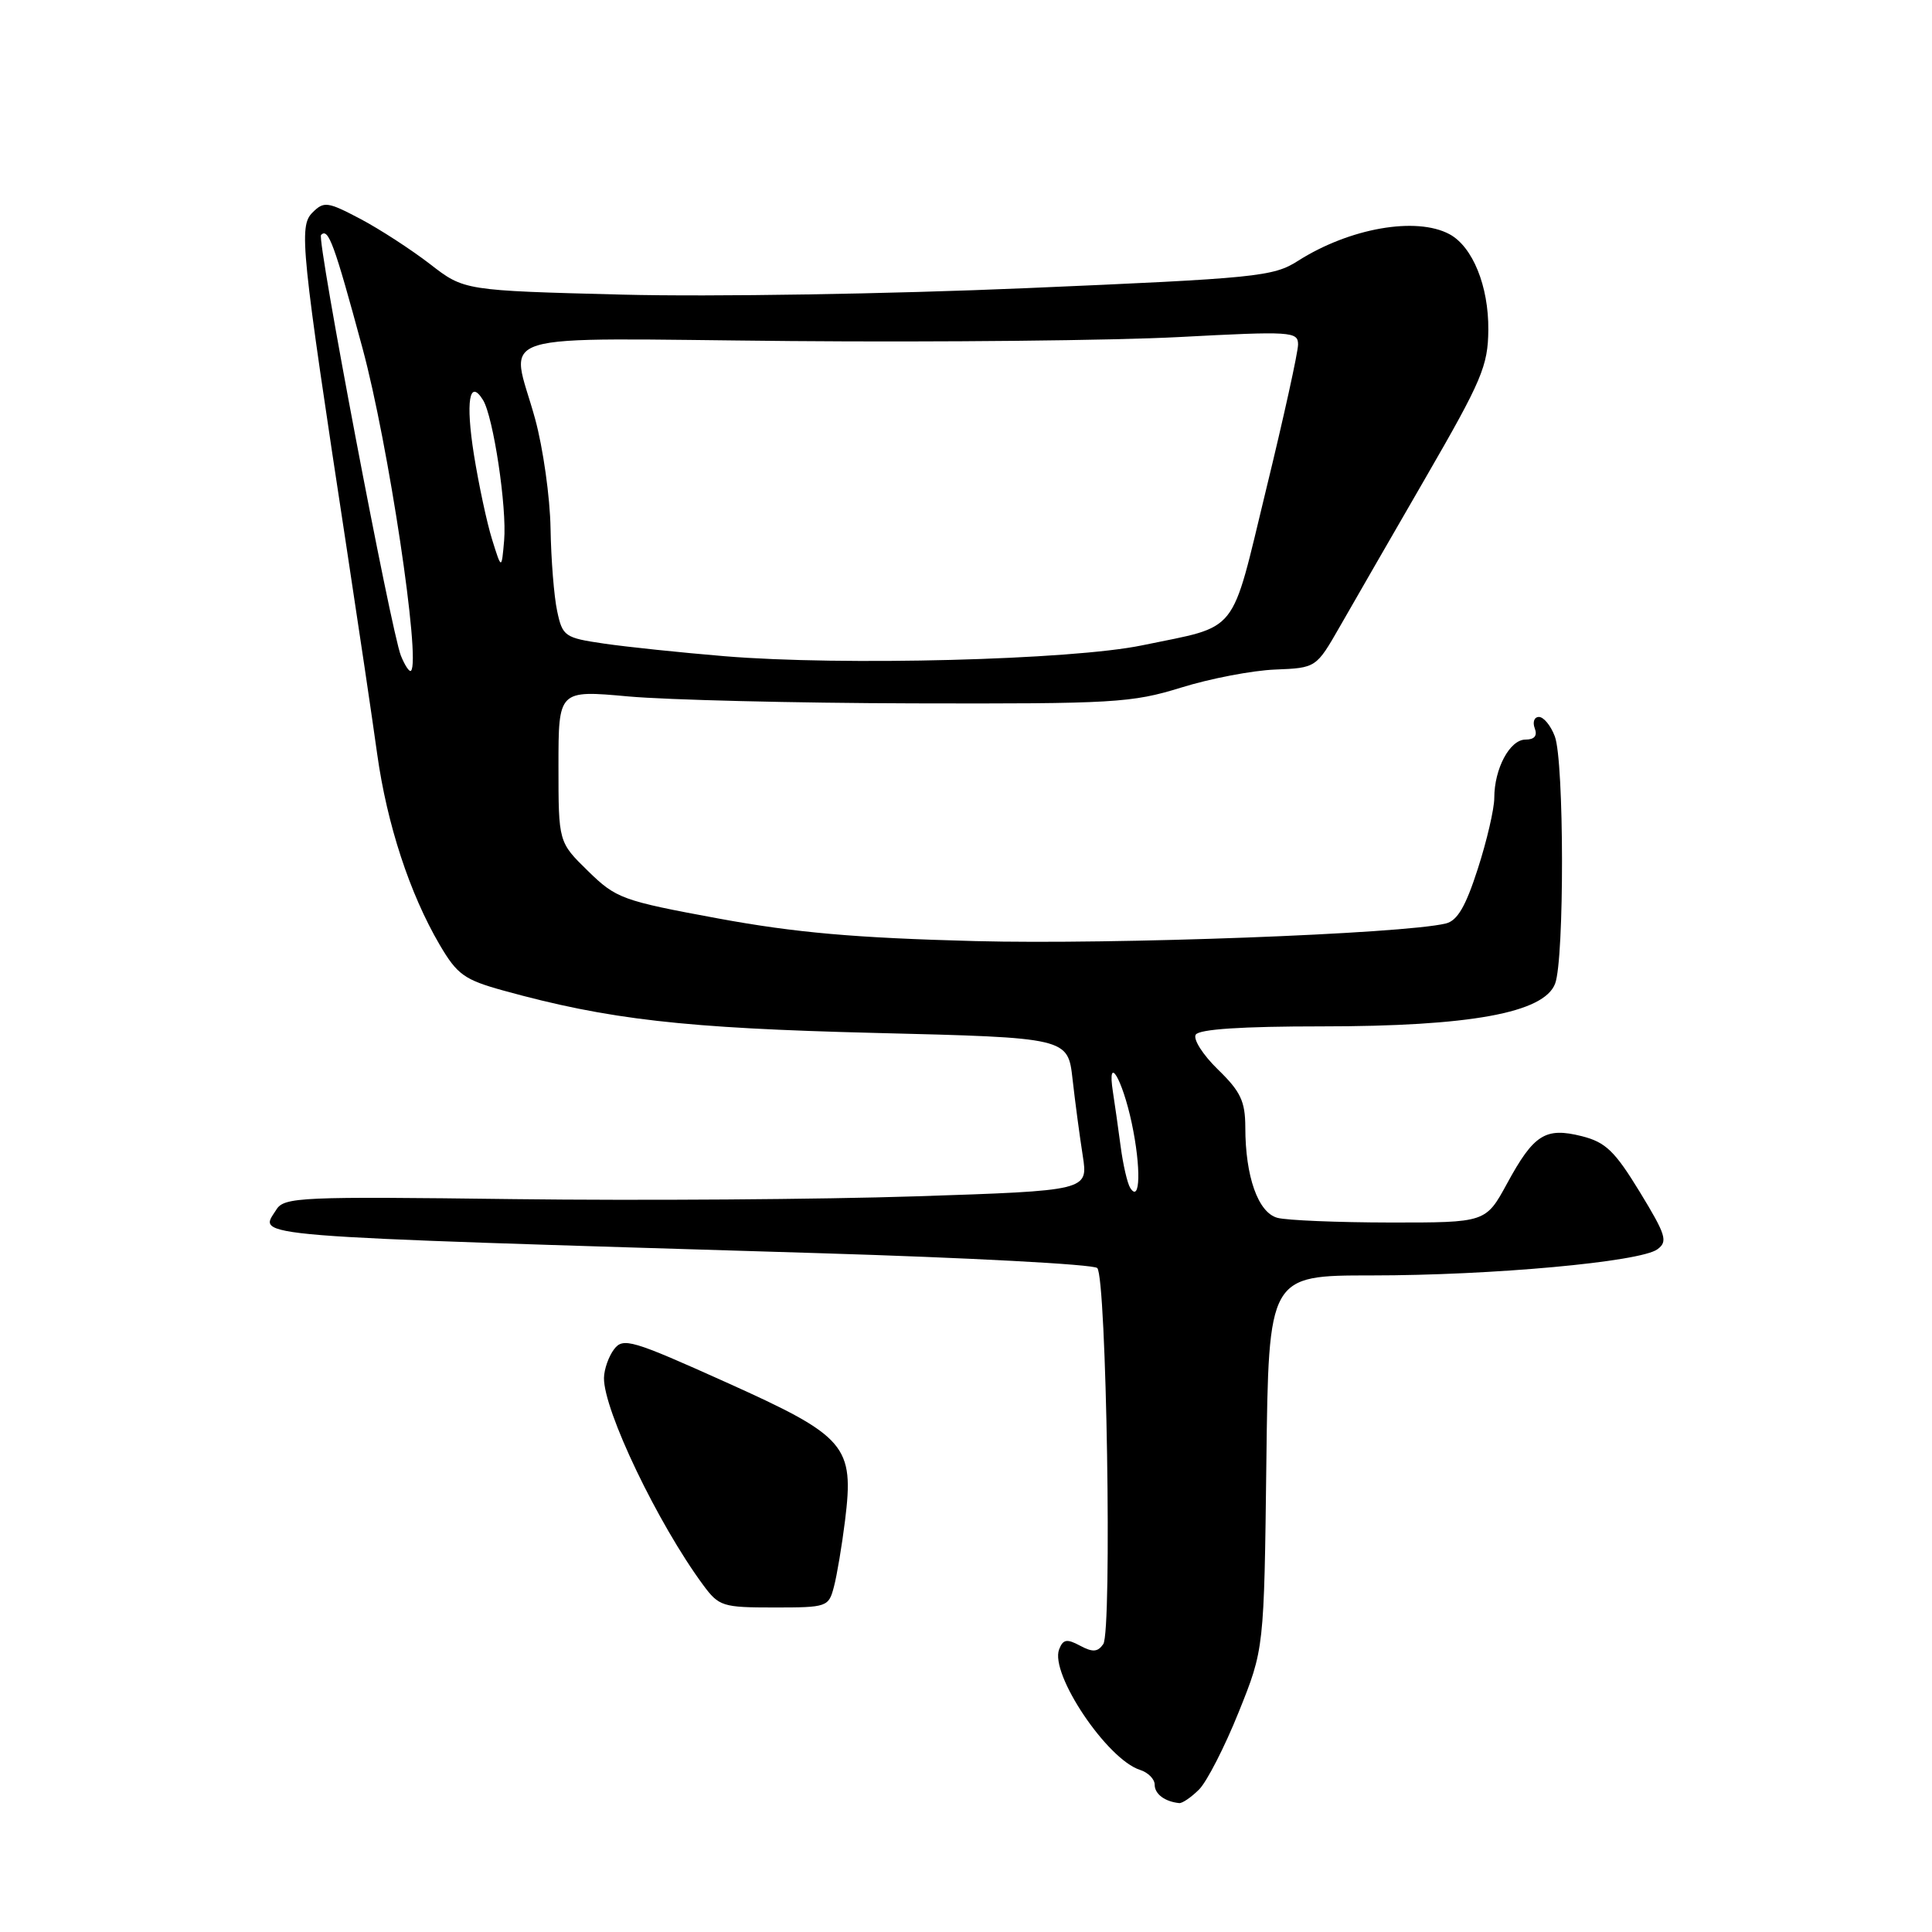 <?xml version="1.0" encoding="UTF-8" standalone="no"?>
<!DOCTYPE svg PUBLIC "-//W3C//DTD SVG 1.1//EN" "http://www.w3.org/Graphics/SVG/1.1/DTD/svg11.dtd" >
<svg xmlns="http://www.w3.org/2000/svg" xmlns:xlink="http://www.w3.org/1999/xlink" version="1.1" viewBox="0 0 256 256">
 <g >
 <path fill="currentColor"
d=" M 158.88 237.12 C 159.92 236.08 162.28 231.47 164.13 226.87 C 167.50 218.50 167.50 218.50 167.80 193.75 C 168.10 169.00 168.10 169.00 181.74 169.00 C 197.70 169.00 217.34 167.21 219.61 165.54 C 221.03 164.51 220.76 163.65 217.28 157.94 C 213.97 152.52 212.76 151.35 209.60 150.55 C 204.77 149.34 203.24 150.30 199.69 156.83 C 196.87 162.00 196.87 162.00 184.19 161.99 C 177.21 161.98 170.49 161.70 169.27 161.37 C 166.71 160.69 165.01 155.91 165.01 149.36 C 165.00 145.93 164.39 144.63 161.38 141.71 C 159.39 139.78 158.07 137.70 158.44 137.10 C 158.89 136.37 164.57 136.00 175.11 136.00 C 194.78 136.00 204.59 134.21 206.06 130.34 C 207.30 127.08 207.27 100.85 206.02 97.57 C 205.49 96.15 204.54 95.00 203.92 95.00 C 203.30 95.00 203.05 95.67 203.36 96.50 C 203.74 97.49 203.33 98.00 202.13 98.00 C 200.06 98.00 198.00 101.85 198.00 105.73 C 198.00 107.17 197.02 111.40 195.82 115.11 C 194.21 120.12 193.11 122.00 191.57 122.37 C 185.82 123.75 147.56 125.18 129.23 124.70 C 113.30 124.28 105.41 123.59 95.16 121.70 C 82.44 119.35 81.64 119.06 77.91 115.41 C 74.00 111.59 74.00 111.59 74.00 101.51 C 74.00 91.44 74.00 91.44 83.25 92.28 C 88.34 92.74 105.32 93.16 121.00 93.20 C 147.57 93.27 149.97 93.13 156.50 91.11 C 160.35 89.91 165.95 88.84 168.95 88.72 C 174.40 88.50 174.40 88.50 177.55 83.00 C 179.28 79.97 184.40 71.09 188.93 63.25 C 196.35 50.41 197.17 48.49 197.21 43.70 C 197.26 37.91 195.13 32.68 192.06 31.03 C 187.65 28.67 178.83 30.22 172.00 34.56 C 168.71 36.66 166.60 36.87 136.00 38.18 C 117.85 38.96 94.23 39.34 82.50 39.04 C 61.50 38.50 61.50 38.50 56.99 35.00 C 54.50 33.08 50.35 30.38 47.76 29.01 C 43.39 26.71 42.92 26.65 41.40 28.17 C 39.58 29.99 39.87 32.86 45.99 73.00 C 47.54 83.17 49.34 95.29 49.98 99.92 C 51.28 109.22 54.28 118.40 58.26 125.19 C 60.58 129.14 61.52 129.82 66.69 131.25 C 80.61 135.10 90.61 136.24 116.00 136.87 C 141.50 137.50 141.50 137.50 142.12 143.00 C 142.46 146.03 143.07 150.59 143.47 153.14 C 144.19 157.77 144.19 157.77 121.35 158.52 C 108.78 158.93 84.83 159.10 68.12 158.89 C 39.84 158.53 37.65 158.62 36.62 160.28 C 34.30 163.97 31.04 163.70 108.50 166.05 C 128.30 166.65 144.90 167.53 145.39 168.02 C 146.62 169.22 147.37 216.14 146.19 217.85 C 145.46 218.91 144.79 218.96 143.11 218.06 C 141.36 217.12 140.86 217.21 140.34 218.55 C 139.09 221.80 146.70 233.14 151.06 234.52 C 152.13 234.86 153.00 235.74 153.00 236.48 C 153.00 237.72 154.34 238.72 156.25 238.92 C 156.66 238.96 157.85 238.15 158.88 237.12 Z  M 110.50 210.25 C 110.90 208.74 111.56 204.80 111.97 201.50 C 113.20 191.55 112.17 190.34 96.21 183.16 C 83.72 177.54 82.57 177.20 81.37 178.78 C 80.65 179.73 80.05 181.43 80.03 182.58 C 79.97 186.86 87.17 201.89 93.18 210.03 C 95.26 212.85 95.75 213.00 102.58 213.00 C 109.60 213.00 109.80 212.93 110.50 210.25 Z  M 149.76 157.40 C 149.38 156.80 148.81 154.33 148.49 151.90 C 148.17 149.48 147.71 146.24 147.47 144.70 C 146.66 139.51 148.70 142.89 149.96 148.81 C 151.21 154.69 151.10 159.52 149.76 157.40 Z  M 53.12 86.88 C 51.82 83.62 41.96 31.70 42.54 31.13 C 43.51 30.16 44.28 32.26 48.04 46.16 C 51.46 58.81 55.78 87.55 54.46 88.88 C 54.25 89.09 53.65 88.19 53.12 86.88 Z  M 96.00 86.95 C 90.22 86.47 83.04 85.72 80.04 85.28 C 74.83 84.52 74.54 84.32 73.83 80.99 C 73.41 79.07 73.02 74.12 72.95 70.00 C 72.88 65.88 71.96 59.36 70.91 55.52 C 67.66 43.64 63.76 44.83 104.75 45.19 C 124.41 45.36 147.59 45.12 156.25 44.66 C 171.14 43.87 172.00 43.93 172.00 45.65 C 172.00 46.66 170.10 55.30 167.77 64.85 C 163.00 84.49 164.33 82.81 151.34 85.51 C 141.98 87.45 111.58 88.24 96.00 86.95 Z  M 65.21 71.50 C 64.52 69.30 63.44 64.24 62.80 60.26 C 61.68 53.21 62.19 50.08 64.00 53.00 C 65.37 55.21 67.18 67.26 66.80 71.62 C 66.46 75.50 66.46 75.50 65.21 71.50 Z "/>
</g>
</svg>